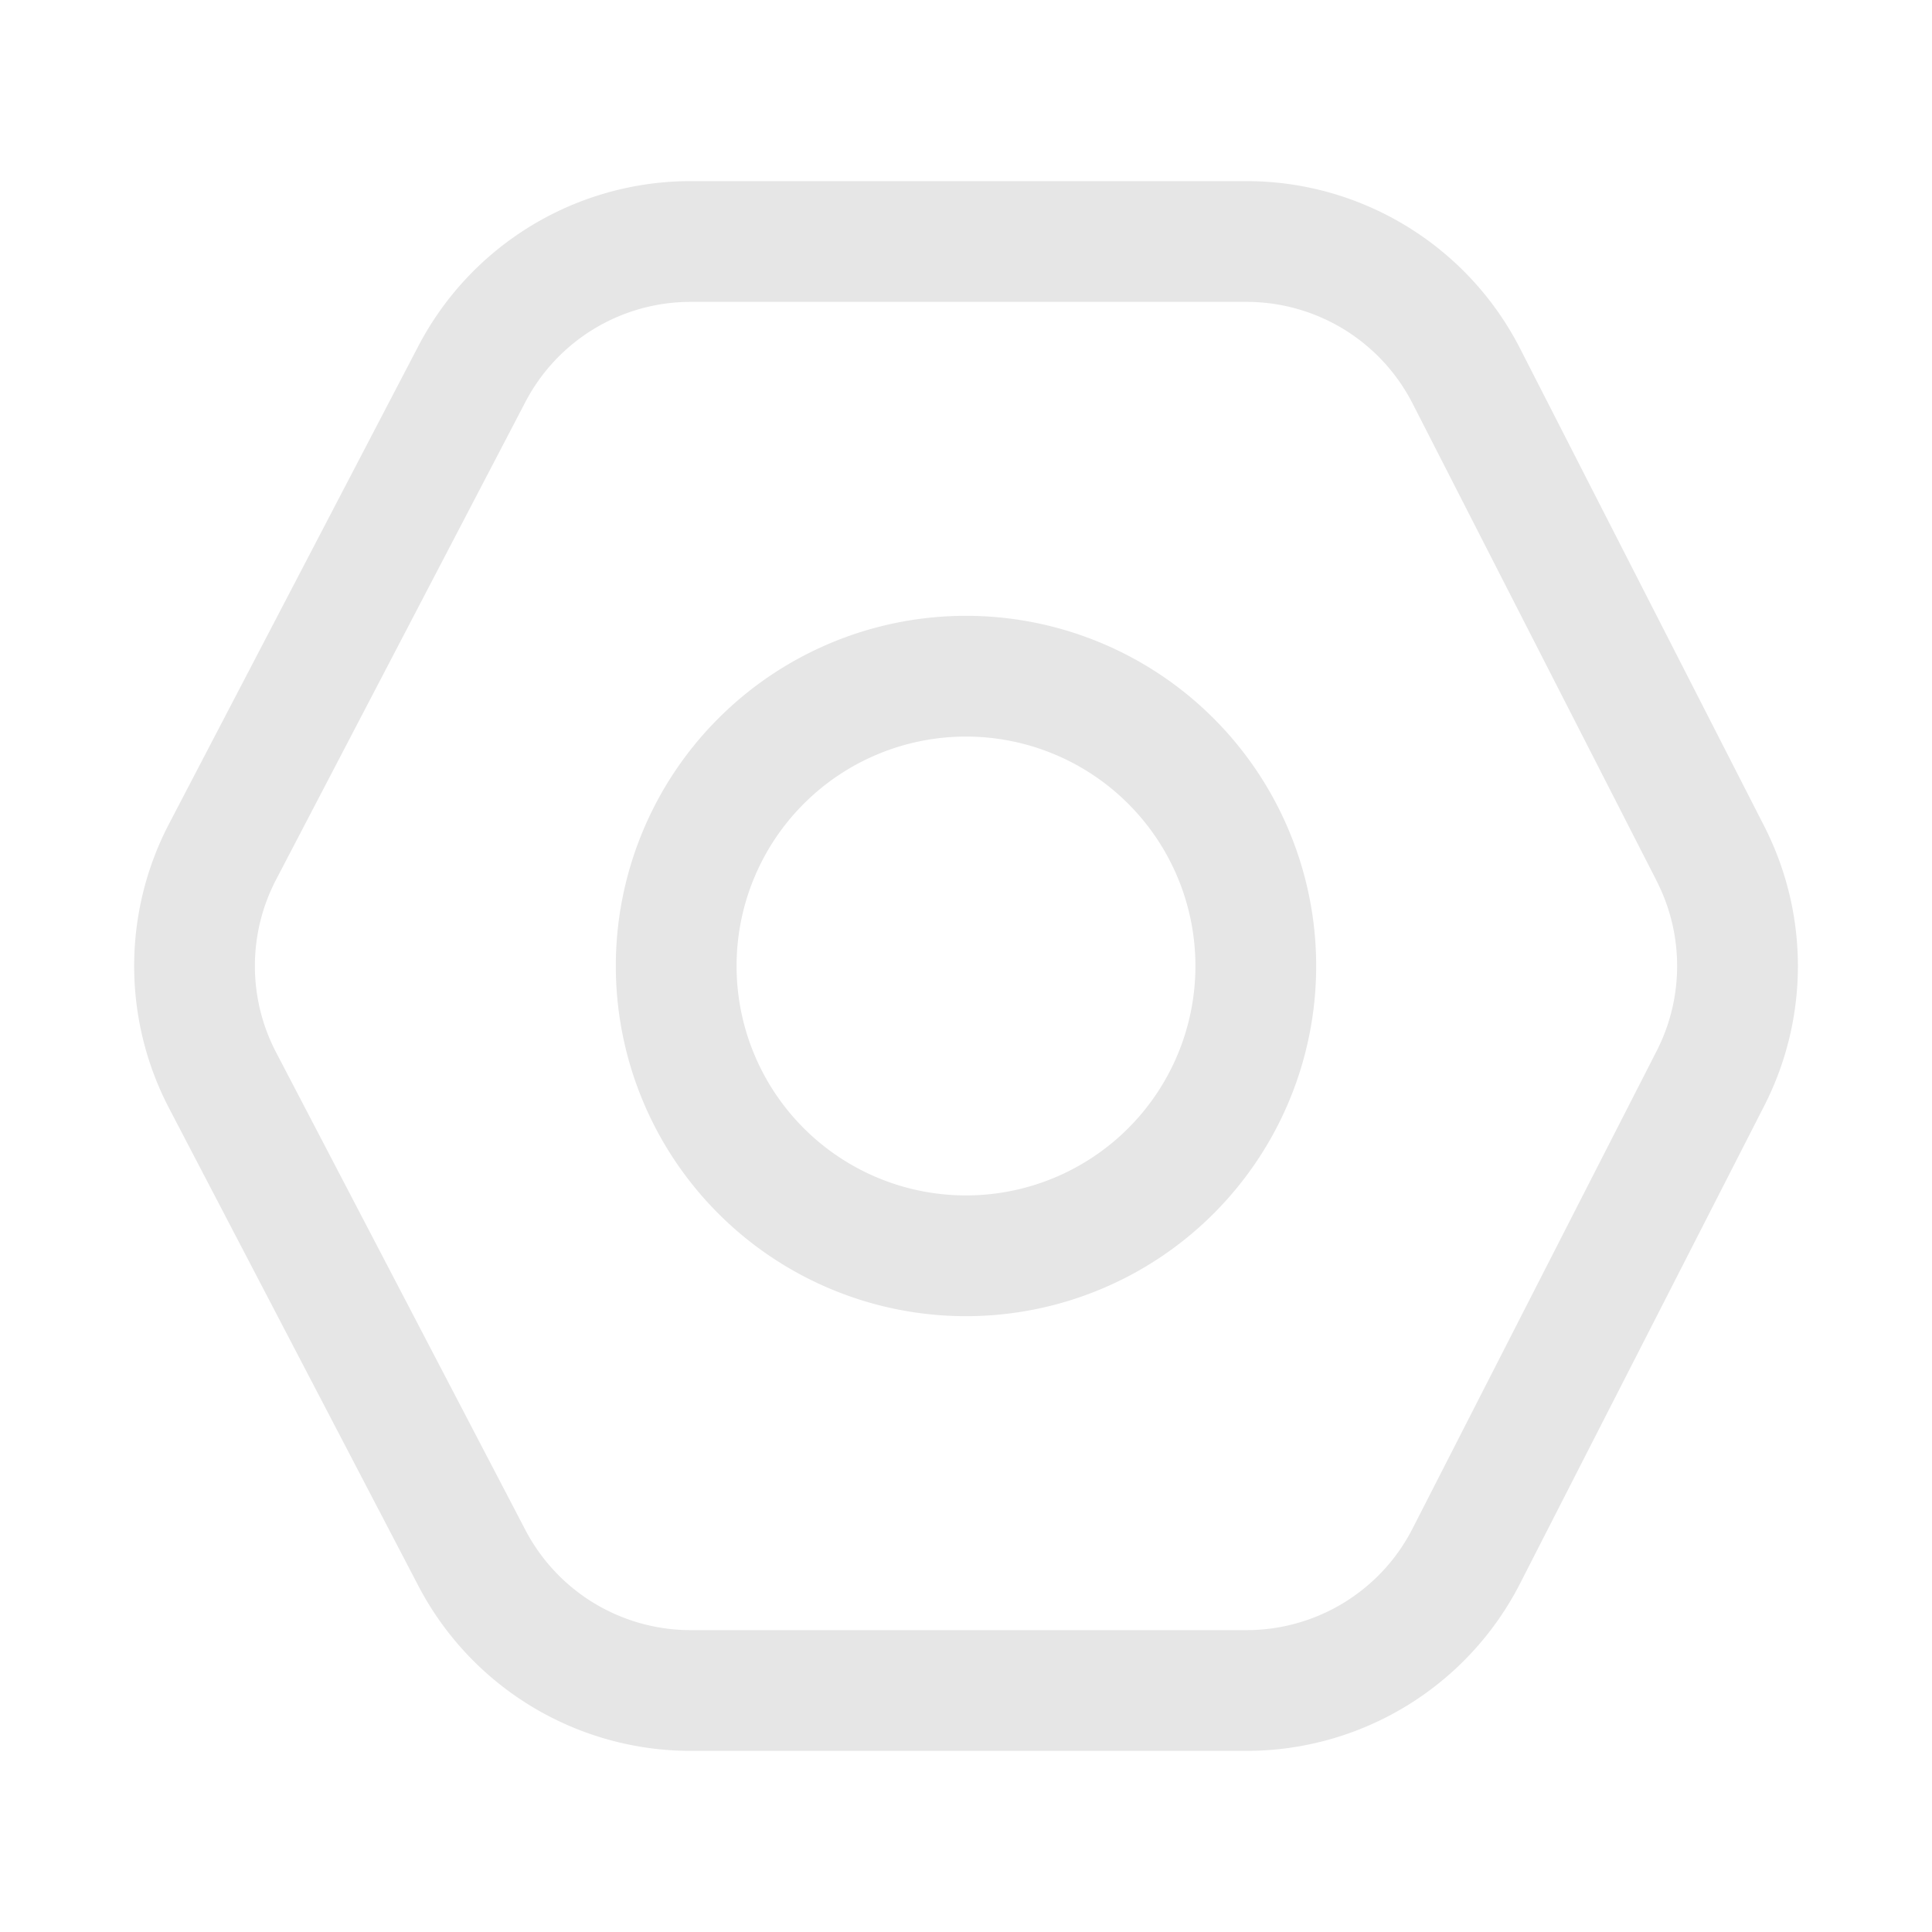 <?xml version="1.0" standalone="no"?><!DOCTYPE svg PUBLIC "-//W3C//DTD SVG 1.1//EN" "http://www.w3.org/Graphics/SVG/1.1/DTD/svg11.dtd"><svg t="1712026097743" class="icon" viewBox="0 0 1024 1024" version="1.1" xmlns="http://www.w3.org/2000/svg" p-id="1470" xmlns:xlink="http://www.w3.org/1999/xlink" width="200" height="200"><path d="M878.08 466.944l-129.382-253.082a98.867 98.867 0 0 0-88.064-53.862H366.08c-36.864 0-70.656 20.48-87.654 53.146l-132.096 253.082a98.867 98.867 0 0 0 0 91.546l132.096 253.082a98.867 98.867 0 0 0 87.654 53.146h294.554c37.171 0 71.168-20.787 88.064-53.862l129.382-253.133a98.867 98.867 0 0 0 0-90.01z m-72.397 372.326a162.867 162.867 0 0 1-145.05 88.73H366.08a162.867 162.867 0 0 1-144.384-87.552l-132.096-253.082a162.867 162.867 0 0 1 0-150.733l132.096-253.133a162.867 162.867 0 0 1 144.384-87.501h294.554c61.184 0 117.197 34.304 145.05 88.73l129.382 253.133c23.808 46.592 23.808 101.734 0 148.275l-129.382 253.133z" fill="#e6e6e6" p-id="1471"></path><path d="M512 697.6a185.6 185.6 0 1 1 0-371.2 185.6 185.6 0 0 1 0 371.2z m0-64a121.6 121.6 0 1 0 0-243.2 121.6 121.6 0 0 0 0 243.2z" fill="#e6e6e6" p-id="1472"></path></svg>